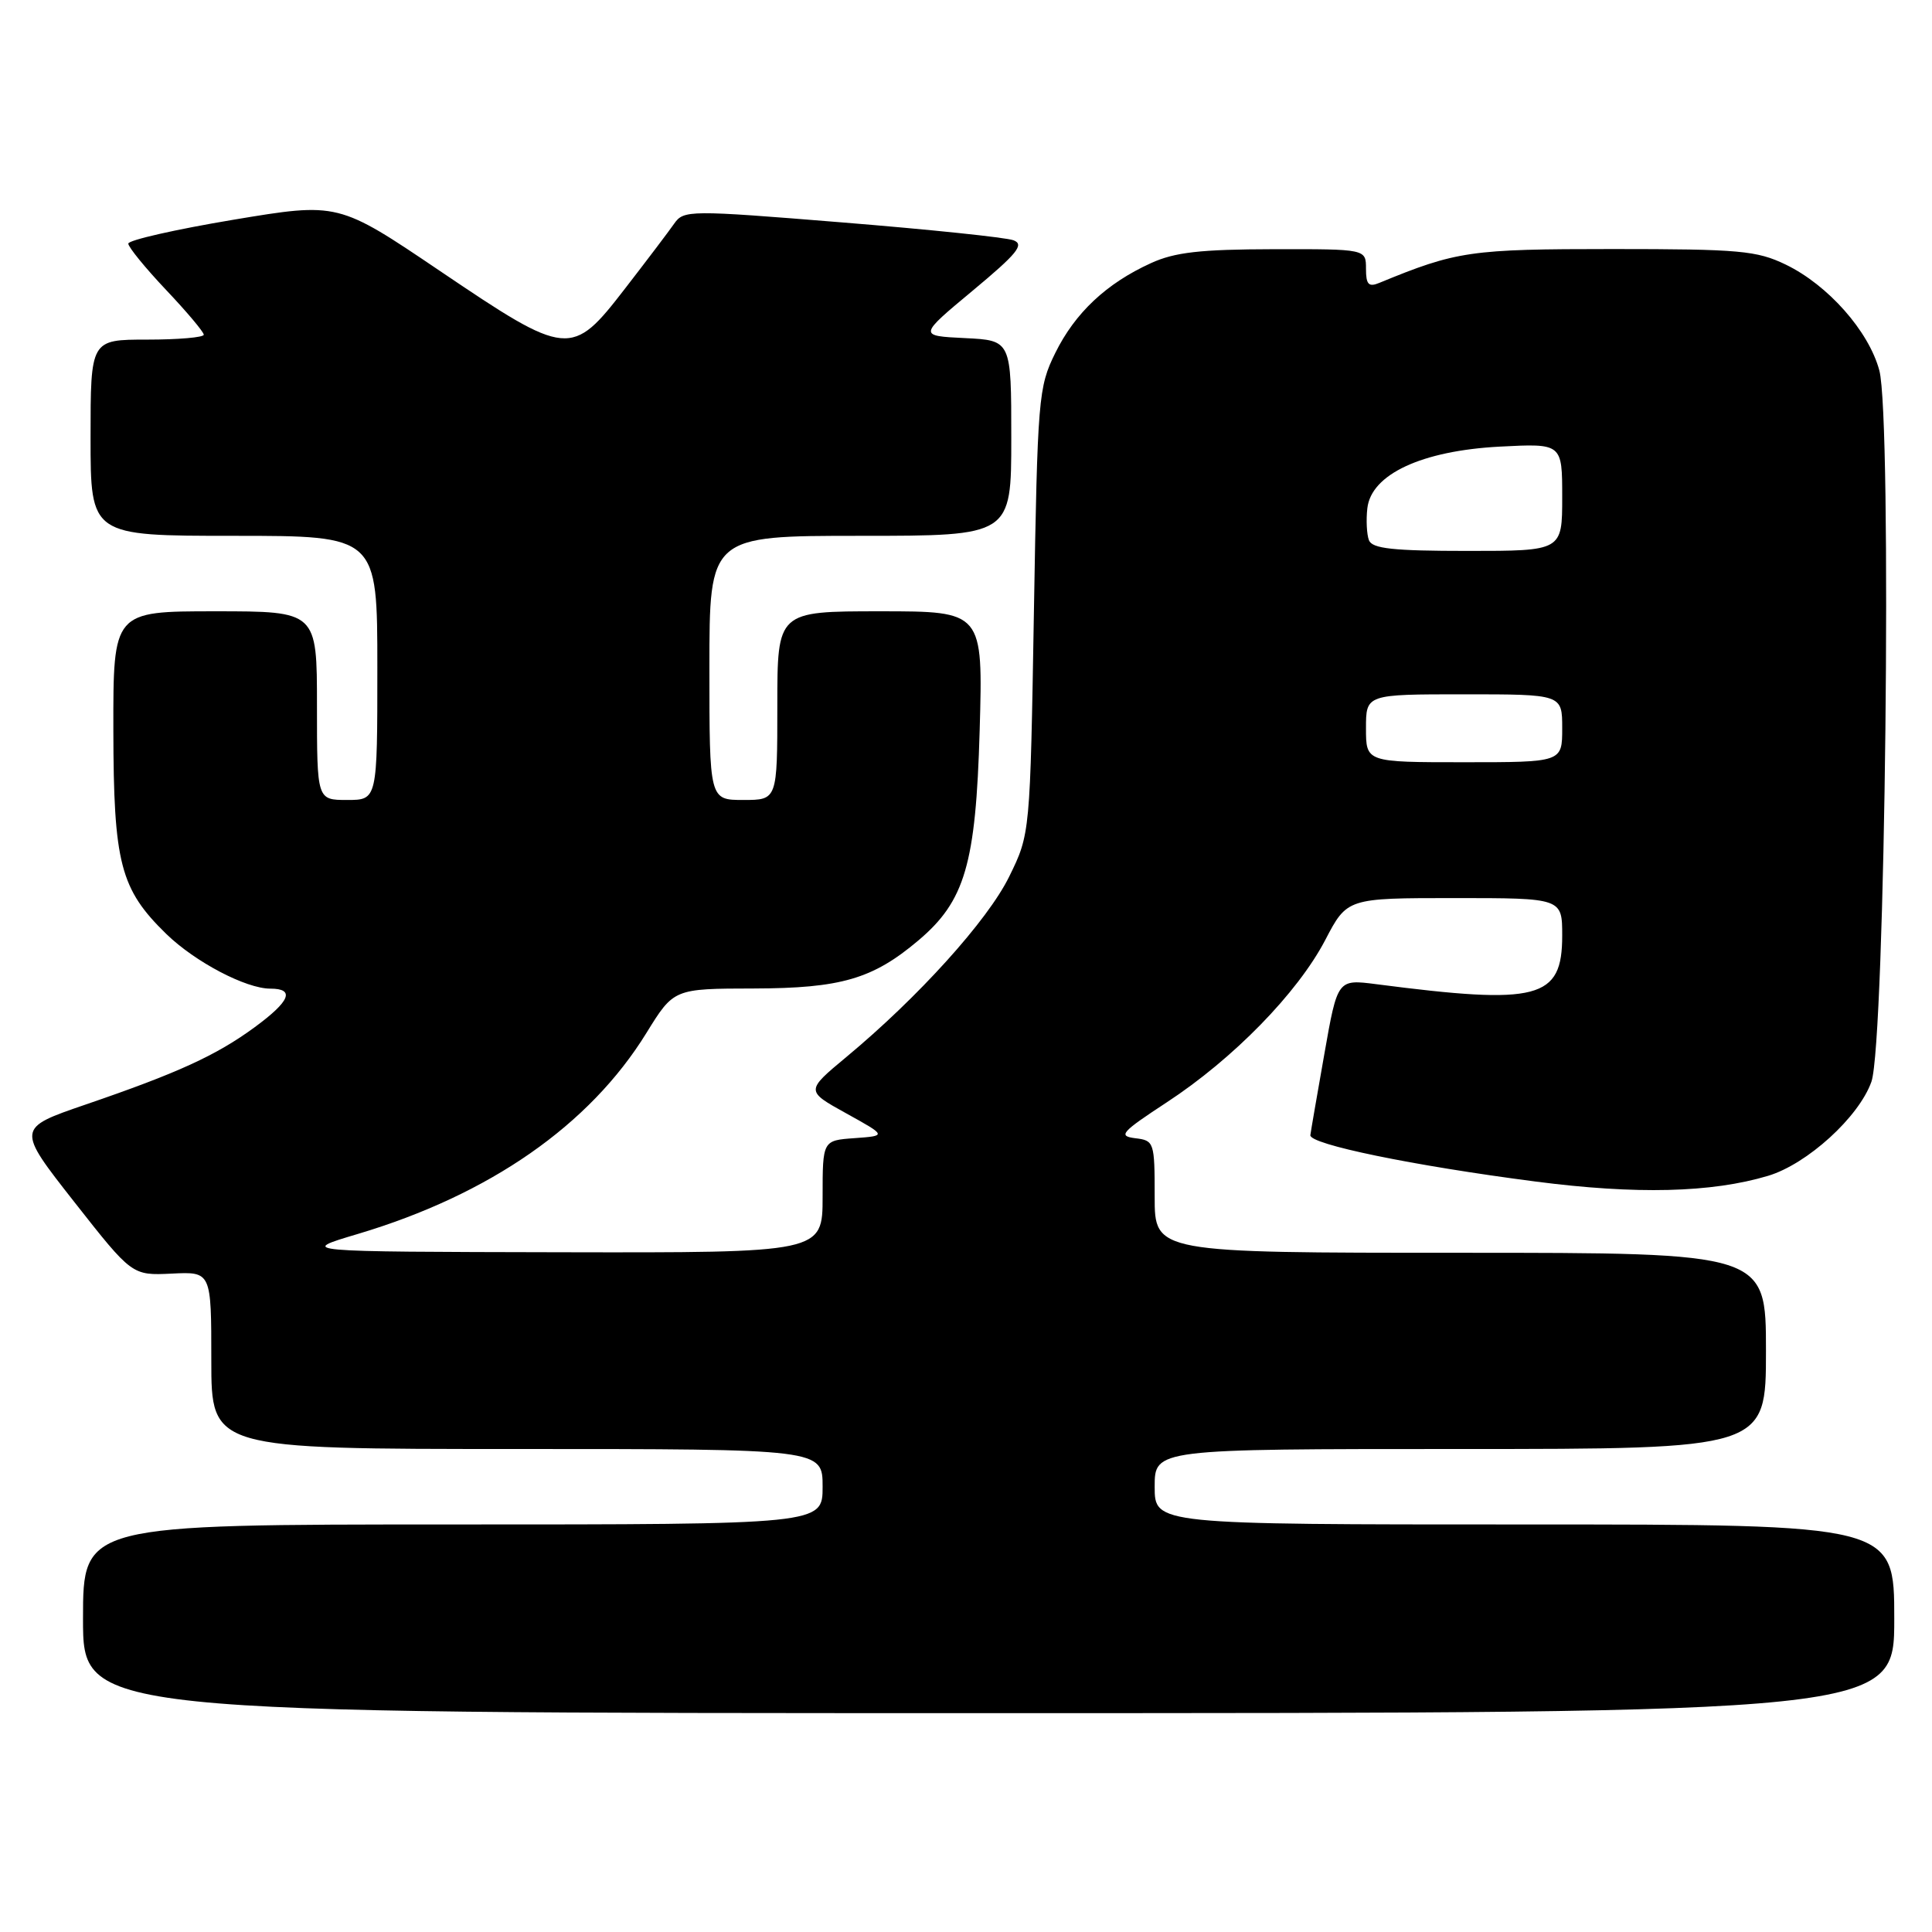 <?xml version="1.0" encoding="UTF-8" standalone="no"?>
<!DOCTYPE svg PUBLIC "-//W3C//DTD SVG 1.1//EN" "http://www.w3.org/Graphics/SVG/1.1/DTD/svg11.dtd" >
<svg xmlns="http://www.w3.org/2000/svg" xmlns:xlink="http://www.w3.org/1999/xlink" version="1.1" viewBox="0 0 256 256">
 <g >
 <path fill="currentColor"
d=" M 251.00 214.50 C 251.00 202.00 251.00 202.00 202.00 202.00 C 153.00 202.00 153.00 202.00 153.00 197.00 C 153.00 192.00 153.00 192.00 193.50 192.00 C 234.00 192.00 234.00 192.00 234.00 179.00 C 234.00 166.00 234.00 166.00 193.50 166.00 C 153.00 166.00 153.00 166.00 153.00 158.57 C 153.00 151.32 152.93 151.12 150.42 150.82 C 148.11 150.53 148.56 150.03 154.61 146.06 C 163.42 140.29 171.93 131.57 175.59 124.58 C 178.50 119.00 178.50 119.00 192.75 119.00 C 207.00 119.00 207.00 119.00 207.00 123.98 C 207.00 132.38 203.87 133.20 182.37 130.41 C 177.23 129.75 177.23 129.75 175.49 139.62 C 174.53 145.06 173.69 149.91 173.63 150.41 C 173.46 151.62 187.26 154.46 203.47 156.56 C 216.79 158.29 226.78 158.05 234.29 155.80 C 239.47 154.24 246.31 148.02 247.97 143.34 C 249.81 138.17 250.73 55.41 249.02 49.08 C 247.62 43.87 242.22 37.77 236.62 35.06 C 232.79 33.21 230.50 33.00 213.66 33.00 C 194.79 33.00 193.02 33.26 182.75 37.49 C 181.35 38.07 181.00 37.70 181.00 35.61 C 181.00 33.00 181.00 33.00 168.75 33.02 C 159.06 33.04 155.66 33.42 152.50 34.87 C 146.59 37.56 142.45 41.46 139.83 46.77 C 137.59 51.31 137.48 52.66 137.00 81.00 C 136.50 110.50 136.50 110.50 133.72 116.16 C 130.87 121.97 121.66 132.16 112.12 140.08 C 106.75 144.55 106.75 144.55 112.12 147.52 C 117.50 150.50 117.50 150.50 113.25 150.81 C 109.00 151.11 109.00 151.11 109.00 158.56 C 109.00 166.00 109.00 166.00 74.25 165.93 C 39.50 165.86 39.50 165.86 47.40 163.51 C 64.88 158.30 78.12 149.09 85.65 136.88 C 89.28 131.00 89.28 131.00 99.89 130.98 C 111.42 130.95 115.64 129.72 121.67 124.63 C 127.87 119.40 129.30 114.52 129.81 96.82 C 130.26 81.00 130.26 81.00 116.63 81.00 C 103.00 81.00 103.00 81.00 103.00 93.50 C 103.00 106.00 103.00 106.00 98.50 106.00 C 94.00 106.00 94.00 106.00 94.00 88.50 C 94.00 71.00 94.00 71.00 114.00 71.00 C 134.00 71.00 134.00 71.00 134.00 58.05 C 134.00 45.10 134.00 45.10 127.85 44.80 C 121.69 44.50 121.69 44.50 128.89 38.51 C 134.79 33.60 135.77 32.40 134.30 31.84 C 133.31 31.46 123.08 30.40 111.57 29.47 C 91.25 27.82 90.60 27.83 89.33 29.64 C 88.62 30.66 85.68 34.54 82.81 38.25 C 75.74 47.40 75.25 47.36 58.29 35.90 C 44.82 26.80 44.82 26.80 30.91 29.12 C 23.26 30.40 17.00 31.82 17.00 32.28 C 17.00 32.74 19.25 35.50 22.00 38.41 C 24.75 41.31 27.00 43.99 27.00 44.35 C 27.00 44.71 23.62 45.00 19.50 45.00 C 12.00 45.00 12.00 45.00 12.00 58.00 C 12.00 71.00 12.00 71.00 31.00 71.00 C 50.00 71.00 50.00 71.00 50.00 88.50 C 50.00 106.00 50.00 106.00 46.00 106.00 C 42.00 106.00 42.00 106.00 42.00 93.50 C 42.00 81.00 42.00 81.00 28.50 81.00 C 15.00 81.00 15.00 81.00 15.02 96.75 C 15.05 114.41 15.93 117.81 22.04 123.76 C 25.85 127.46 32.58 131.00 35.82 131.00 C 39.12 131.00 38.46 132.65 33.75 136.11 C 28.65 139.85 23.53 142.19 11.34 146.36 C 2.18 149.50 2.18 149.50 9.84 159.26 C 17.50 169.01 17.50 169.01 22.75 168.76 C 28.00 168.50 28.00 168.50 28.00 180.25 C 28.00 192.00 28.00 192.00 68.50 192.00 C 109.00 192.00 109.00 192.00 109.00 197.00 C 109.00 202.00 109.00 202.00 60.00 202.00 C 11.00 202.00 11.00 202.00 11.00 214.50 C 11.00 227.00 11.00 227.00 131.00 227.00 C 251.00 227.00 251.00 227.00 251.00 214.50 Z  M 181.00 96.50 C 181.00 92.00 181.00 92.00 194.00 92.00 C 207.00 92.00 207.00 92.00 207.00 96.50 C 207.00 101.00 207.00 101.00 194.00 101.00 C 181.00 101.00 181.00 101.00 181.00 96.50 Z  M 181.39 71.58 C 181.10 70.81 181.00 68.90 181.18 67.35 C 181.69 62.84 188.38 59.73 198.71 59.18 C 207.00 58.75 207.00 58.75 207.00 65.87 C 207.00 73.00 207.00 73.00 194.47 73.00 C 184.58 73.00 181.82 72.70 181.39 71.58 Z "/>
</g>
</svg>